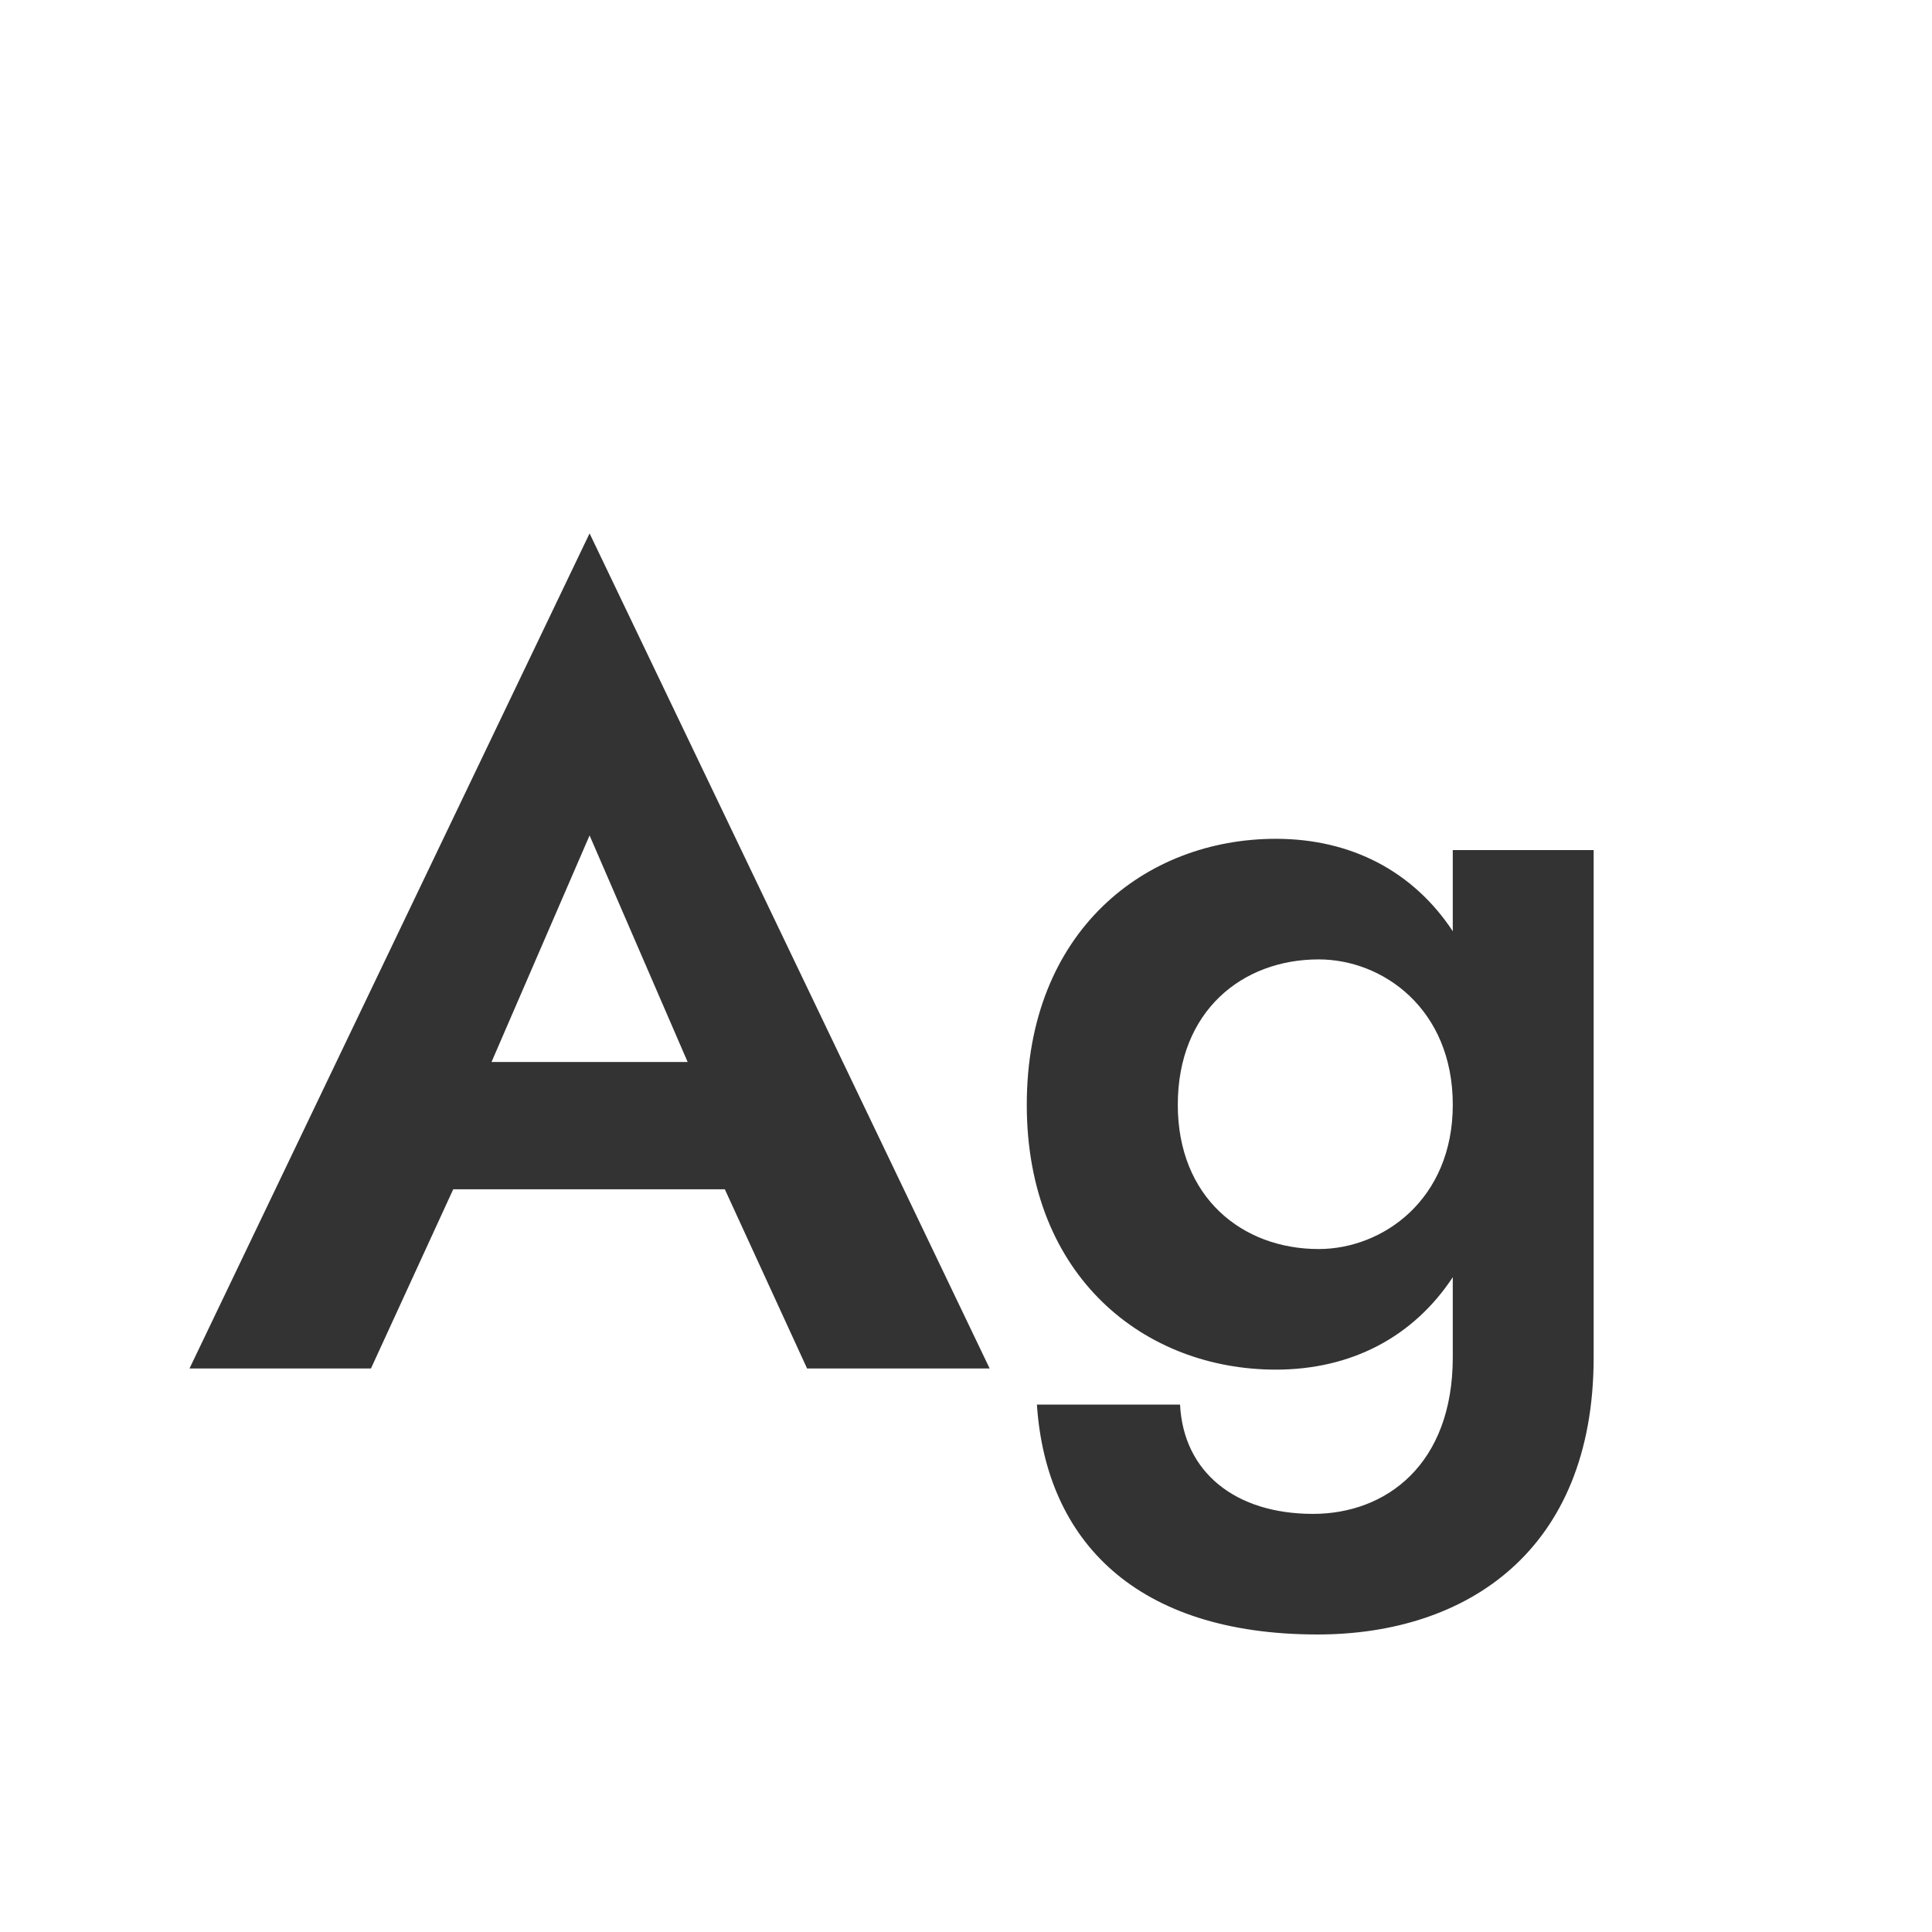 <svg width="24" height="24" viewBox="0 0 24 24" fill="none" xmlns="http://www.w3.org/2000/svg">
<path d="M10.026 17H12.294L7.324 6.626L2.354 17H4.608L5.63 14.774H9.004L10.026 17ZM7.324 10.378L8.542 13.192H6.106L7.324 10.378ZM12.881 17.448C12.993 19.142 14.113 20.304 16.367 20.304C18.215 20.304 19.797 19.268 19.797 16.86V10.56H18.047V11.568C17.557 10.826 16.787 10.42 15.849 10.42C14.225 10.42 12.755 11.568 12.755 13.724C12.755 15.866 14.225 17.014 15.849 17.014C16.787 17.014 17.557 16.608 18.047 15.866V16.86C18.047 18.19 17.221 18.806 16.311 18.806C15.345 18.806 14.701 18.288 14.659 17.448H12.881ZM14.631 13.724C14.631 12.562 15.429 11.918 16.381 11.918C17.179 11.918 18.047 12.534 18.047 13.724C18.047 14.9 17.179 15.516 16.381 15.516C15.429 15.516 14.631 14.872 14.631 13.724Z" fill="#333333"/>
</svg>
